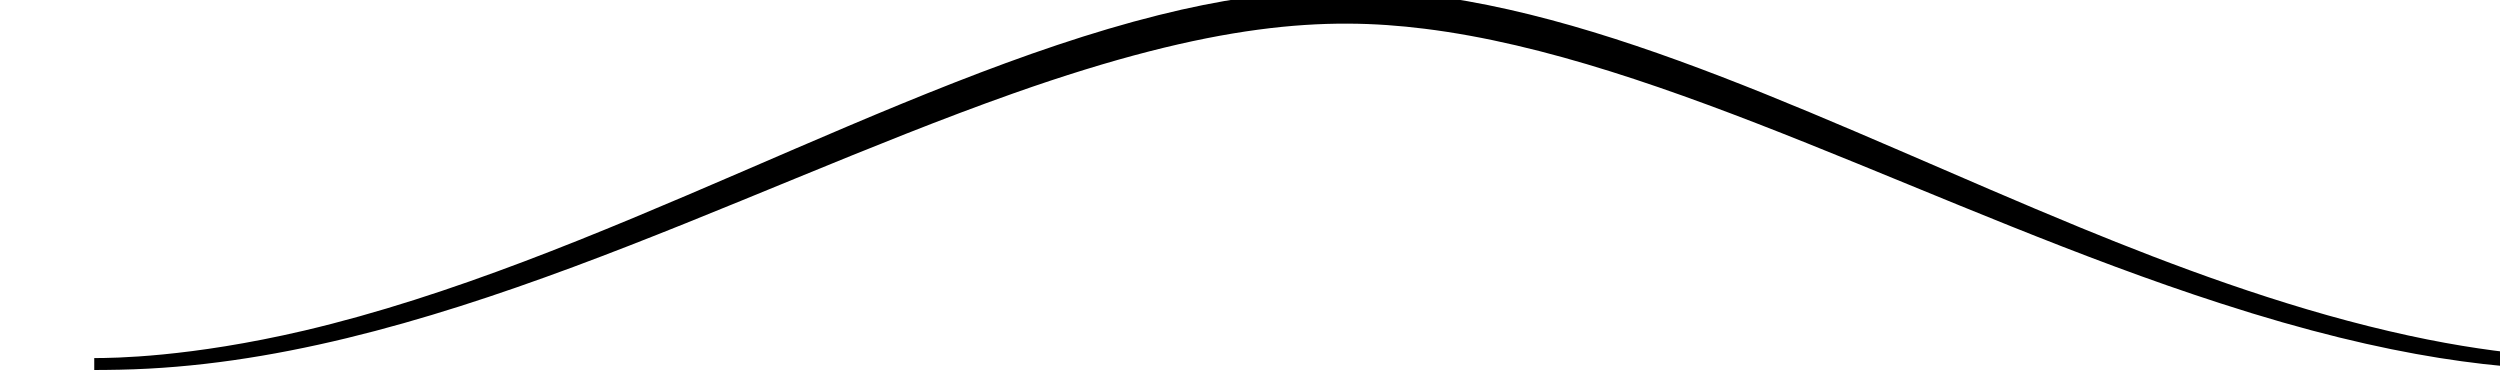<?xml version="1.0" encoding="UTF-8" standalone="no"?>
<!DOCTYPE svg PUBLIC "-//W3C//DTD SVG 1.1//EN" "http://www.w3.org/Graphics/SVG/1.1/DTD/svg11.dtd">
<svg width="100%" height="100%" viewBox="0 0 200 31" version="1.1" xmlns="http://www.w3.org/2000/svg" xmlns:xlink="http://www.w3.org/1999/xlink" xml:space="preserve" xmlns:serif="http://www.serif.com/" style="fill-rule:evenodd;clip-rule:evenodd;stroke-linejoin:round;stroke-miterlimit:2;">
    <g transform="matrix(1,0,0,1,-23347.6,-13014.8)">
        <g transform="matrix(0.267,0,0,0.123,15924.6,12930)">
            <g transform="matrix(0.852,0,0,1.845,7893.79,-22314.9)">
                <path d="M24279,12594.7L24279,12598.9C24247.3,12599.2 24207.2,12595.1 24146.7,12575.4C24047.5,12543.3 23951.2,12489.1 23866.8,12478.6C23832.4,12474.3 23793.3,12476.2 23722.2,12501.4C23622.4,12536.8 23514.1,12596.7 23408,12598.8C23404.9,12598.9 23399.7,12598.9 23399,12598.9L23399,12594.7C23405.5,12594.7 23432.4,12594.5 23472.9,12585C23575.9,12560.7 23679.5,12497.3 23773.3,12473.8C23817.4,12462.7 23845.2,12464.8 23853.2,12465.3C23929,12470.4 24011.3,12513.2 24097.7,12548.8C24129.8,12562 24167.5,12576.2 24206,12585.2C24243.4,12594 24268.2,12594.5 24279,12594.7Z"/>
            </g>
        </g>
    </g>
</svg>

